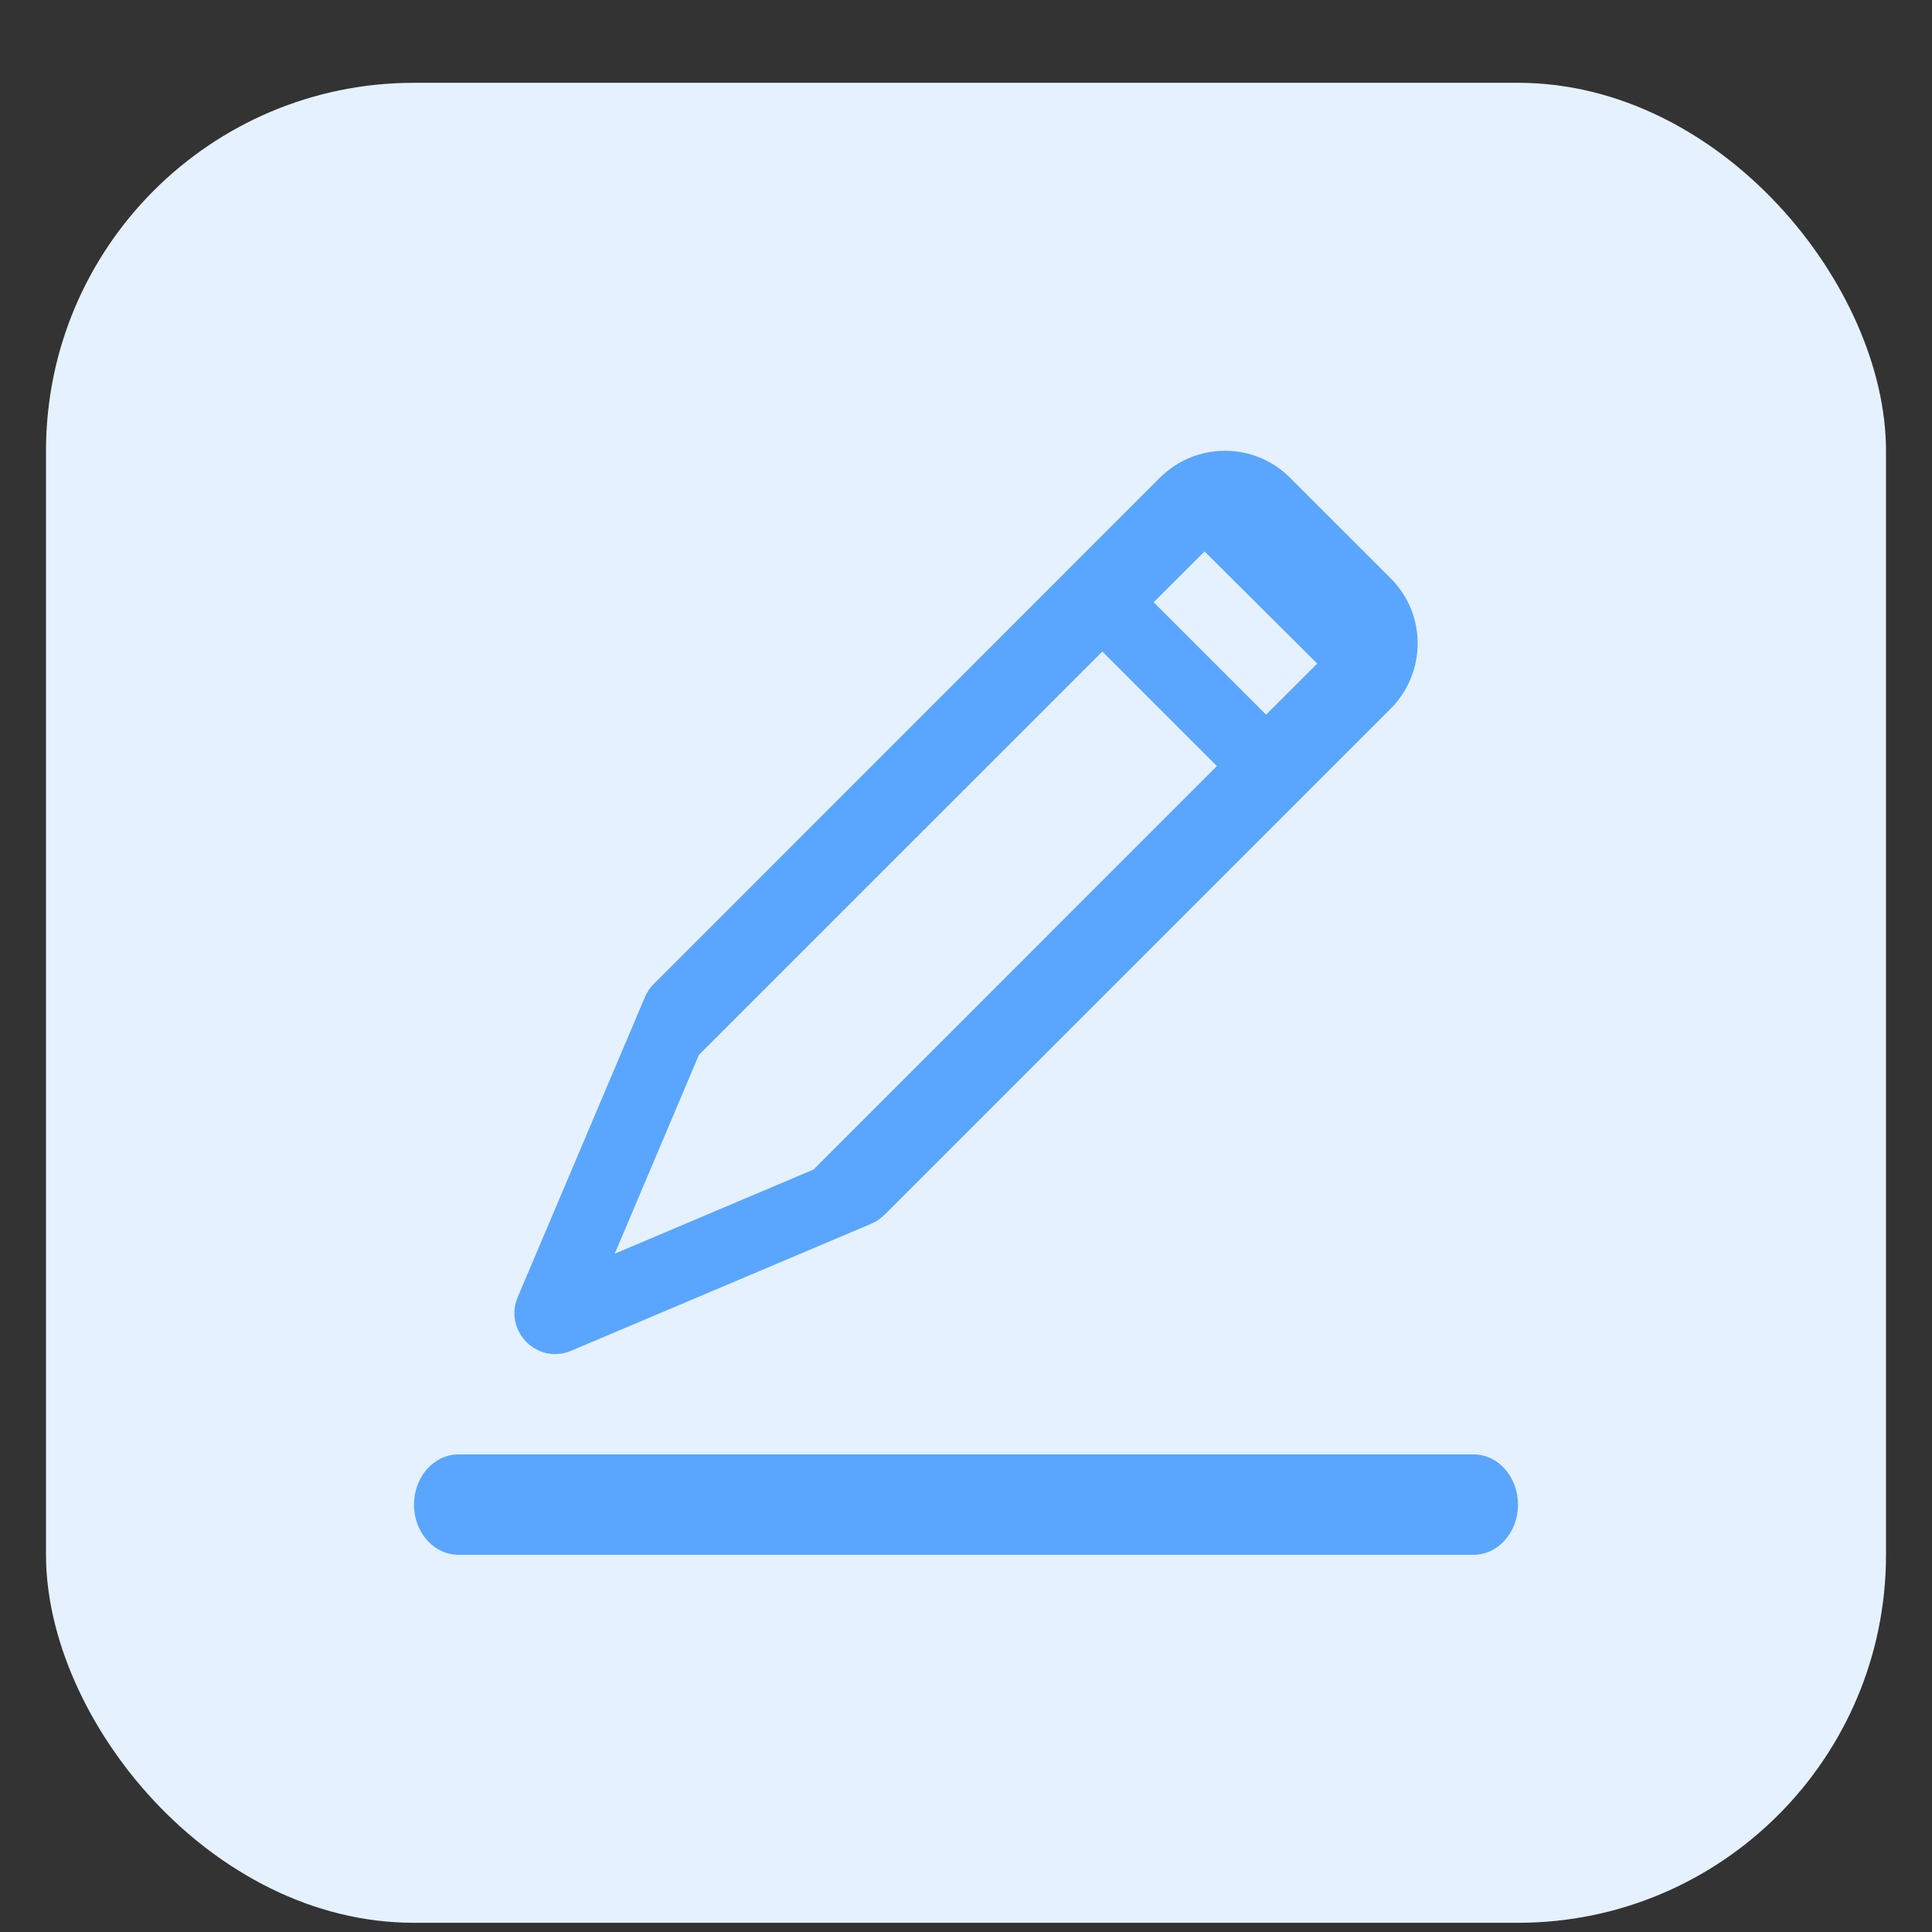 <?xml version="1.0" encoding="UTF-8"?>
<svg width="21px" height="21px" viewBox="0 0 21 21" version="1.1" xmlns="http://www.w3.org/2000/svg" xmlns:xlink="http://www.w3.org/1999/xlink">
    <rect x="0" y="0" width="21" height="21" fill="#333333" stroke="none"/>
    <title>edit_2</title>
    <g id="V0.4.2" stroke="none" stroke-width="1" fill="none" fill-rule="evenodd">
        <g id="域管理_空间管理3" transform="translate(-1101, -241)">
            <g id="edit_2" transform="translate(1101.5, 241.9)">
                <rect id="矩形备份-4" fill="#E5F1FF" x="0" y="0" width="20" height="20" rx="4"></rect>
                <path d="M15.518,14.909 L4.482,14.909 C4.216,14.909 4,15.153 4,15.455 C4,15.756 4.216,16 4.482,16 L15.518,16 C15.784,16 16,15.756 16,15.455 C16,15.153 15.784,14.909 15.518,14.909 Z M5.709,13.782 L8.972,12.401 C9.024,12.378 9.071,12.346 9.113,12.306 L14.616,6.803 C15.005,6.413 15.008,5.779 14.619,5.389 L13.52,4.291 C13.131,3.901 12.496,3.904 12.107,4.293 L6.604,9.797 C6.564,9.837 6.532,9.886 6.51,9.938 L5.127,13.2 C5.05,13.383 5.104,13.567 5.221,13.686 C5.339,13.806 5.525,13.86 5.709,13.782 Z M12.593,5.094 L13.818,6.313 L13.262,6.868 L12.04,5.646 L12.593,5.094 Z M7.097,10.566 L11.482,6.182 L12.727,7.427 L8.343,11.812 L6.182,12.727 L7.097,10.566 Z" id="Shape" fill="#5AA6FF" fill-rule="nonzero"></path>
            </g>
        </g>
    </g>
</svg>